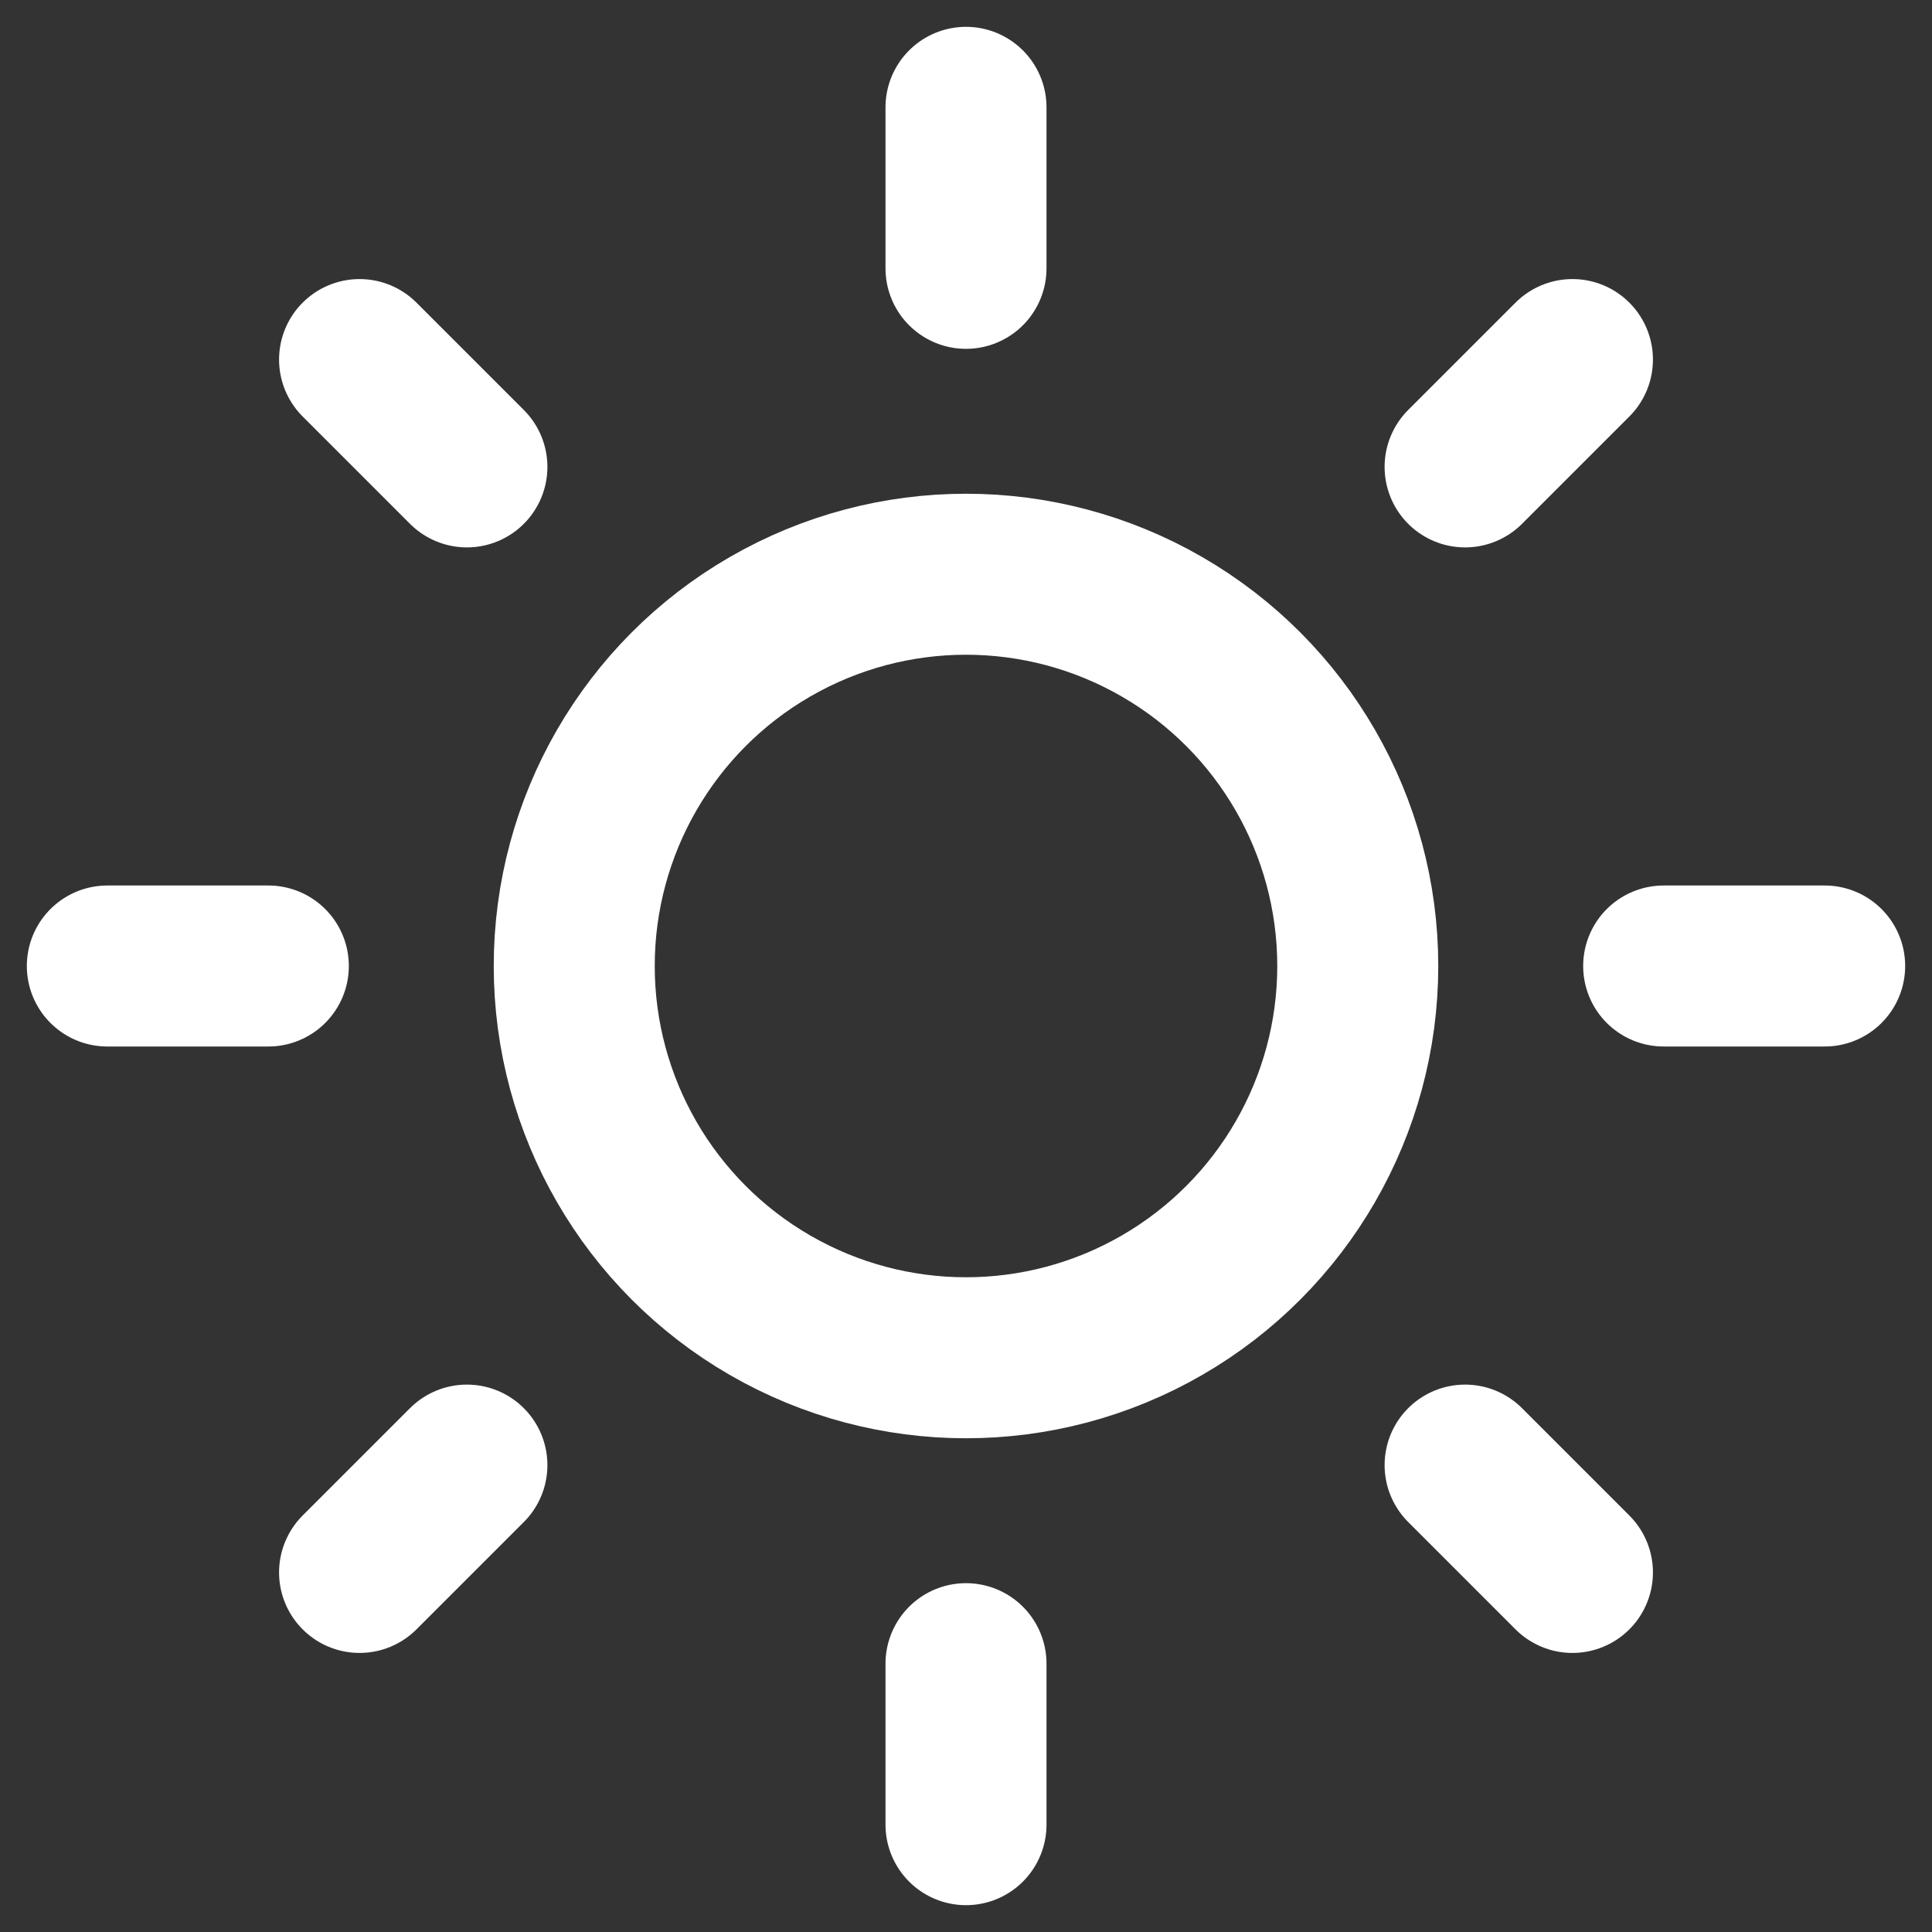<svg width="36" height="36" xmlns="http://www.w3.org/2000/svg"><rect width="100%" height="100%" fill="#333333" stroke="none"/><g transform="translate(2 2)" stroke="#FFF" stroke-width="3" fill="none" fill-rule="evenodd" stroke-linecap="round" stroke-linejoin="round"><circle cx="16" cy="16" r="7.3"/><path d="M16 0v3M16 29v3M4.7 4.7l2 2M25.3 25.3l2 2M0 16h3M29 16h3M4.7 27.3l2-2M25.3 6.7l2-2"/></g></svg>